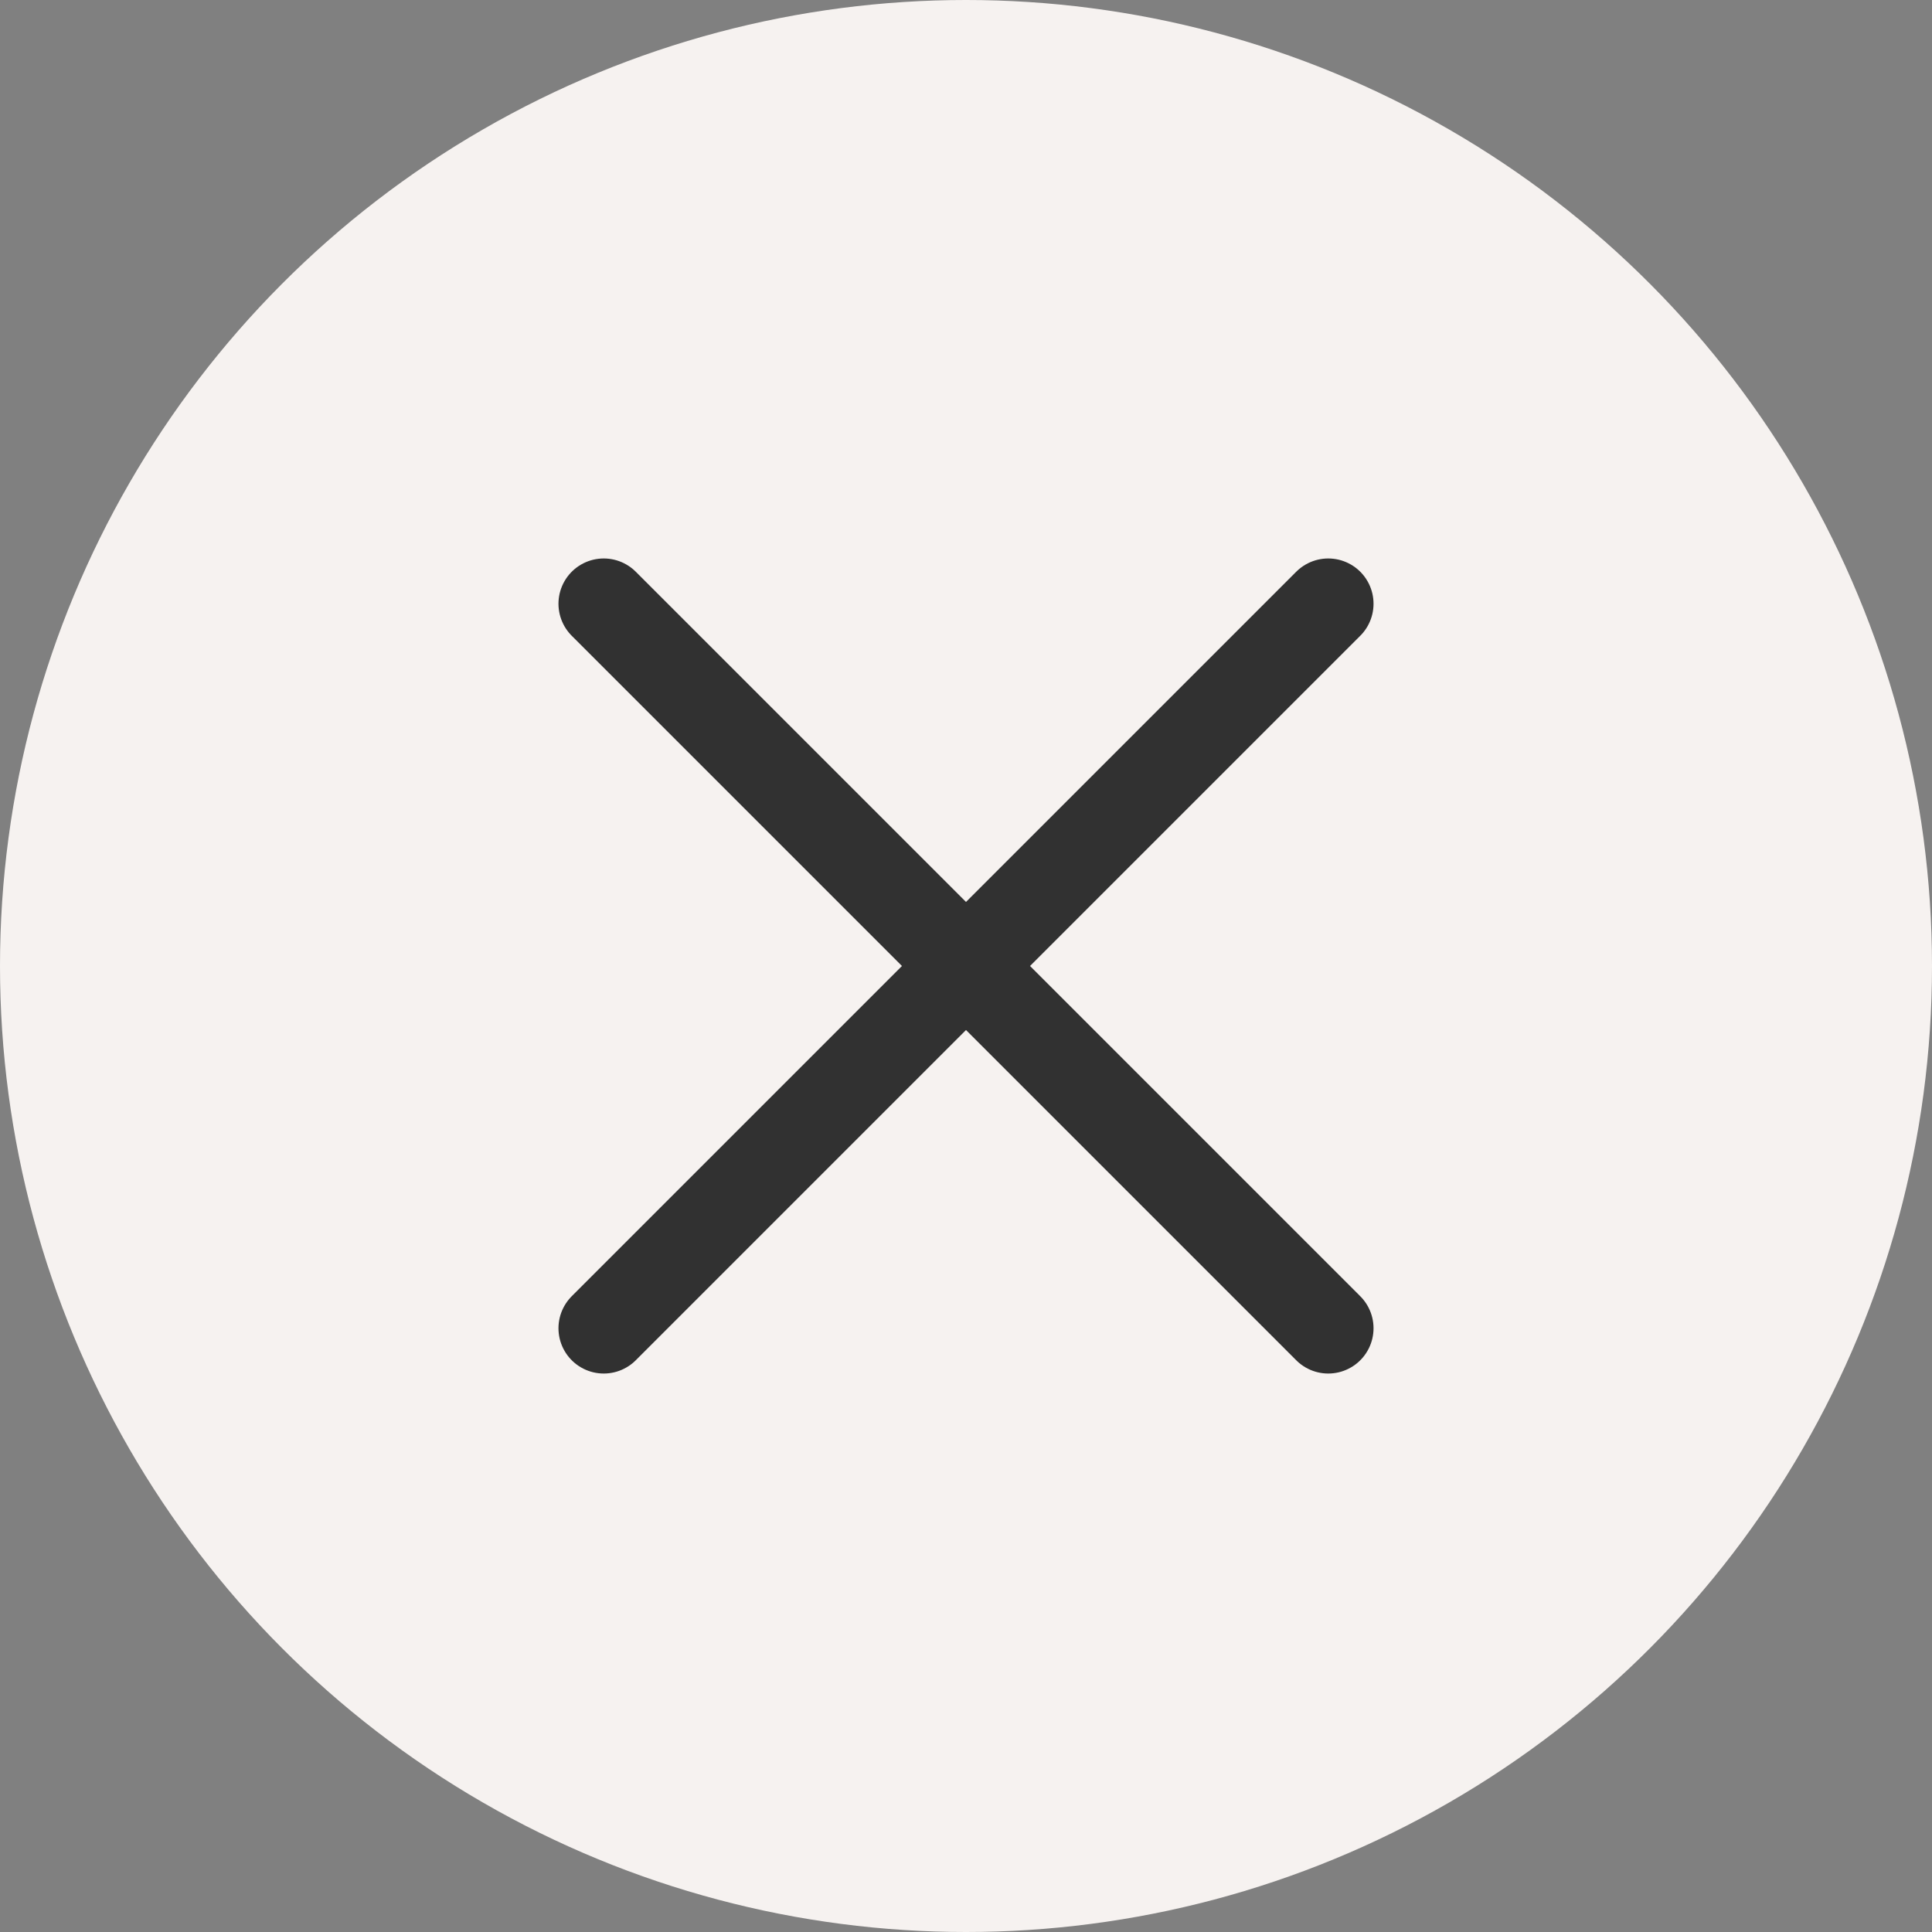 <svg width="32" height="32" viewBox="0 0 32 32" fill="none" xmlns="http://www.w3.org/2000/svg">
<rect x="0" y="0" width="32" height="32" fill="#808080" stroke="none"/>
<circle cx="16" cy="16" r="16" fill="#F6F2F0"/>
<path d="M22 10L10 22M22 22L10 10" stroke="#313131" stroke-width="1.5" stroke-linecap="round"/>
</svg>
